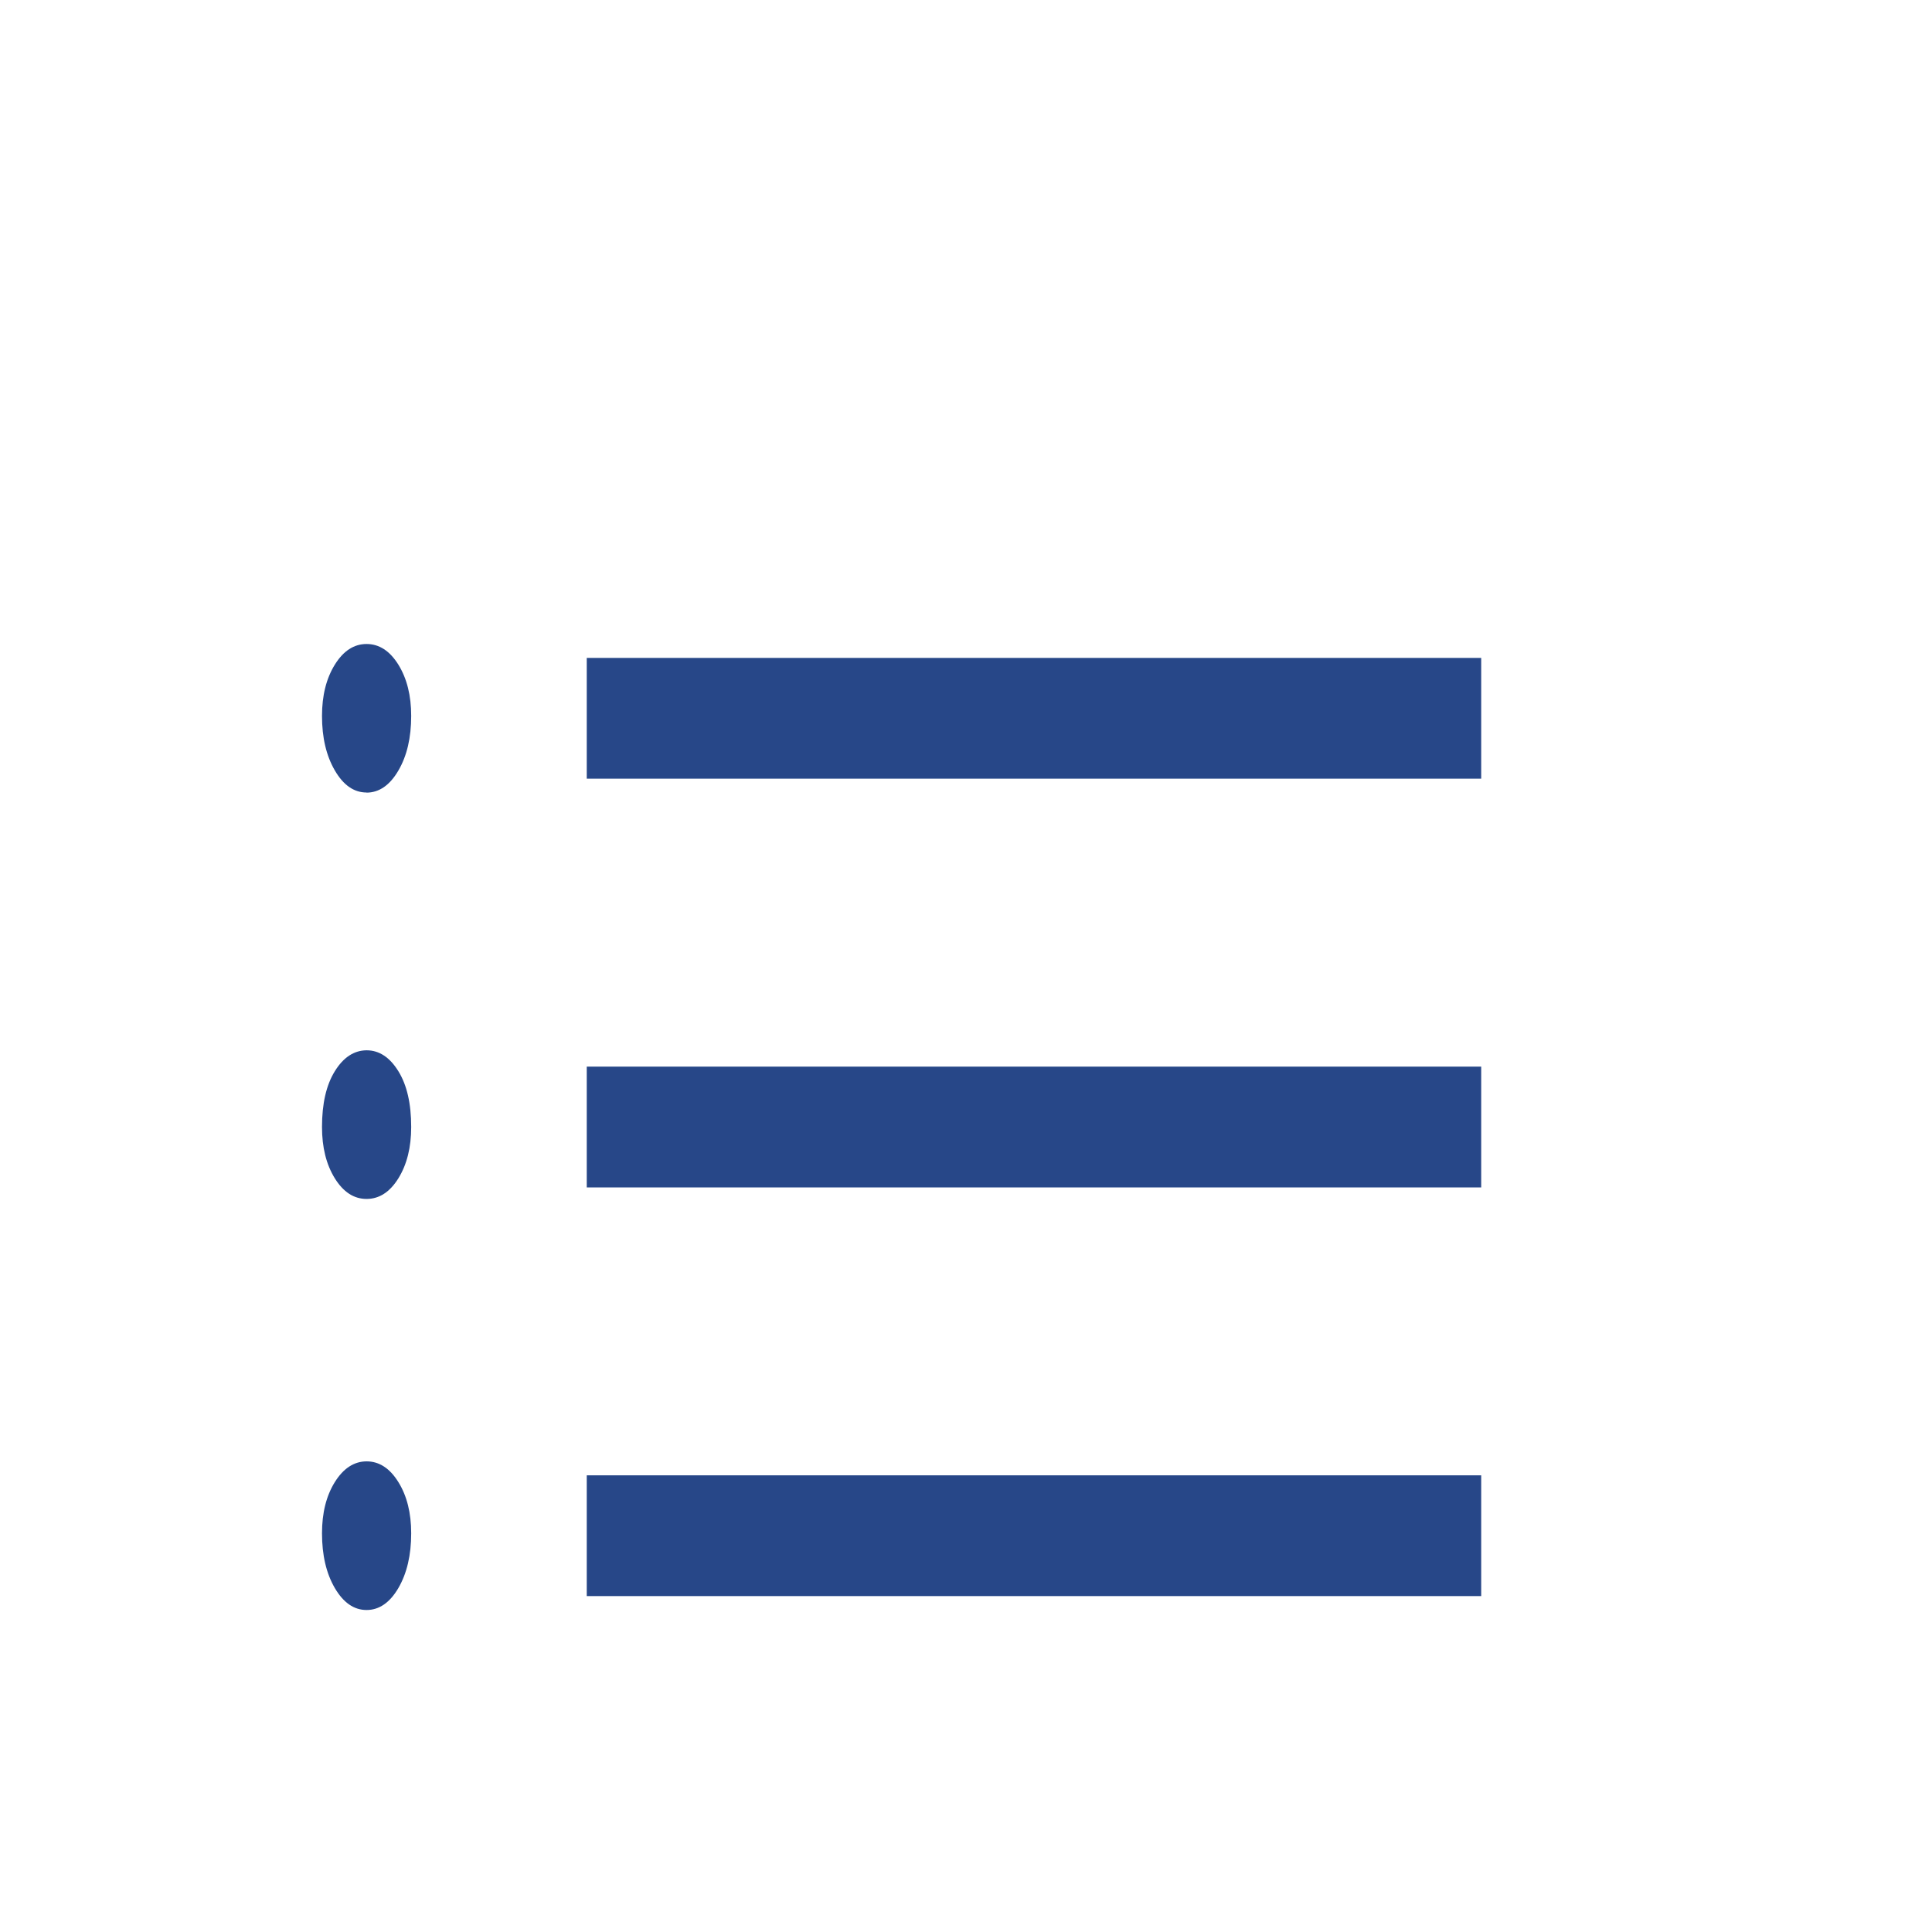 <svg width="30" height="30" viewBox="0 0 30 30" fill="none" xmlns="http://www.w3.org/2000/svg">
<path d="M9.111 12.091V10.216H23V12.091H9.111ZM9.111 18.438V16.562H23V18.438H9.111ZM9.111 24.784V22.909H23V24.784H9.111ZM5.692 12.306C5.496 12.306 5.332 12.192 5.199 11.963C5.066 11.734 5 11.453 5 11.117C5 10.801 5.066 10.536 5.199 10.321C5.332 10.107 5.496 10 5.692 10C5.888 10 6.053 10.107 6.186 10.321C6.319 10.536 6.385 10.801 6.385 11.117C6.385 11.455 6.319 11.738 6.186 11.965C6.053 12.193 5.888 12.307 5.692 12.308M5.692 18.617C5.496 18.617 5.332 18.511 5.199 18.297C5.066 18.082 5 17.816 5 17.5C5 17.137 5.066 16.849 5.199 16.634C5.332 16.419 5.496 16.311 5.692 16.309C5.888 16.309 6.053 16.418 6.186 16.634C6.319 16.849 6.385 17.137 6.385 17.5C6.385 17.816 6.319 18.082 6.186 18.297C6.053 18.511 5.888 18.617 5.692 18.617ZM5.692 25C5.496 25 5.332 24.886 5.199 24.659C5.066 24.431 5 24.148 5 23.809C5 23.493 5.066 23.228 5.199 23.014C5.332 22.801 5.496 22.693 5.692 22.692C5.888 22.692 6.053 22.799 6.186 23.014C6.319 23.228 6.385 23.493 6.385 23.809C6.385 24.147 6.319 24.43 6.186 24.659C6.053 24.886 5.888 25 5.692 25Z" fill="#274788"/>
</svg>
